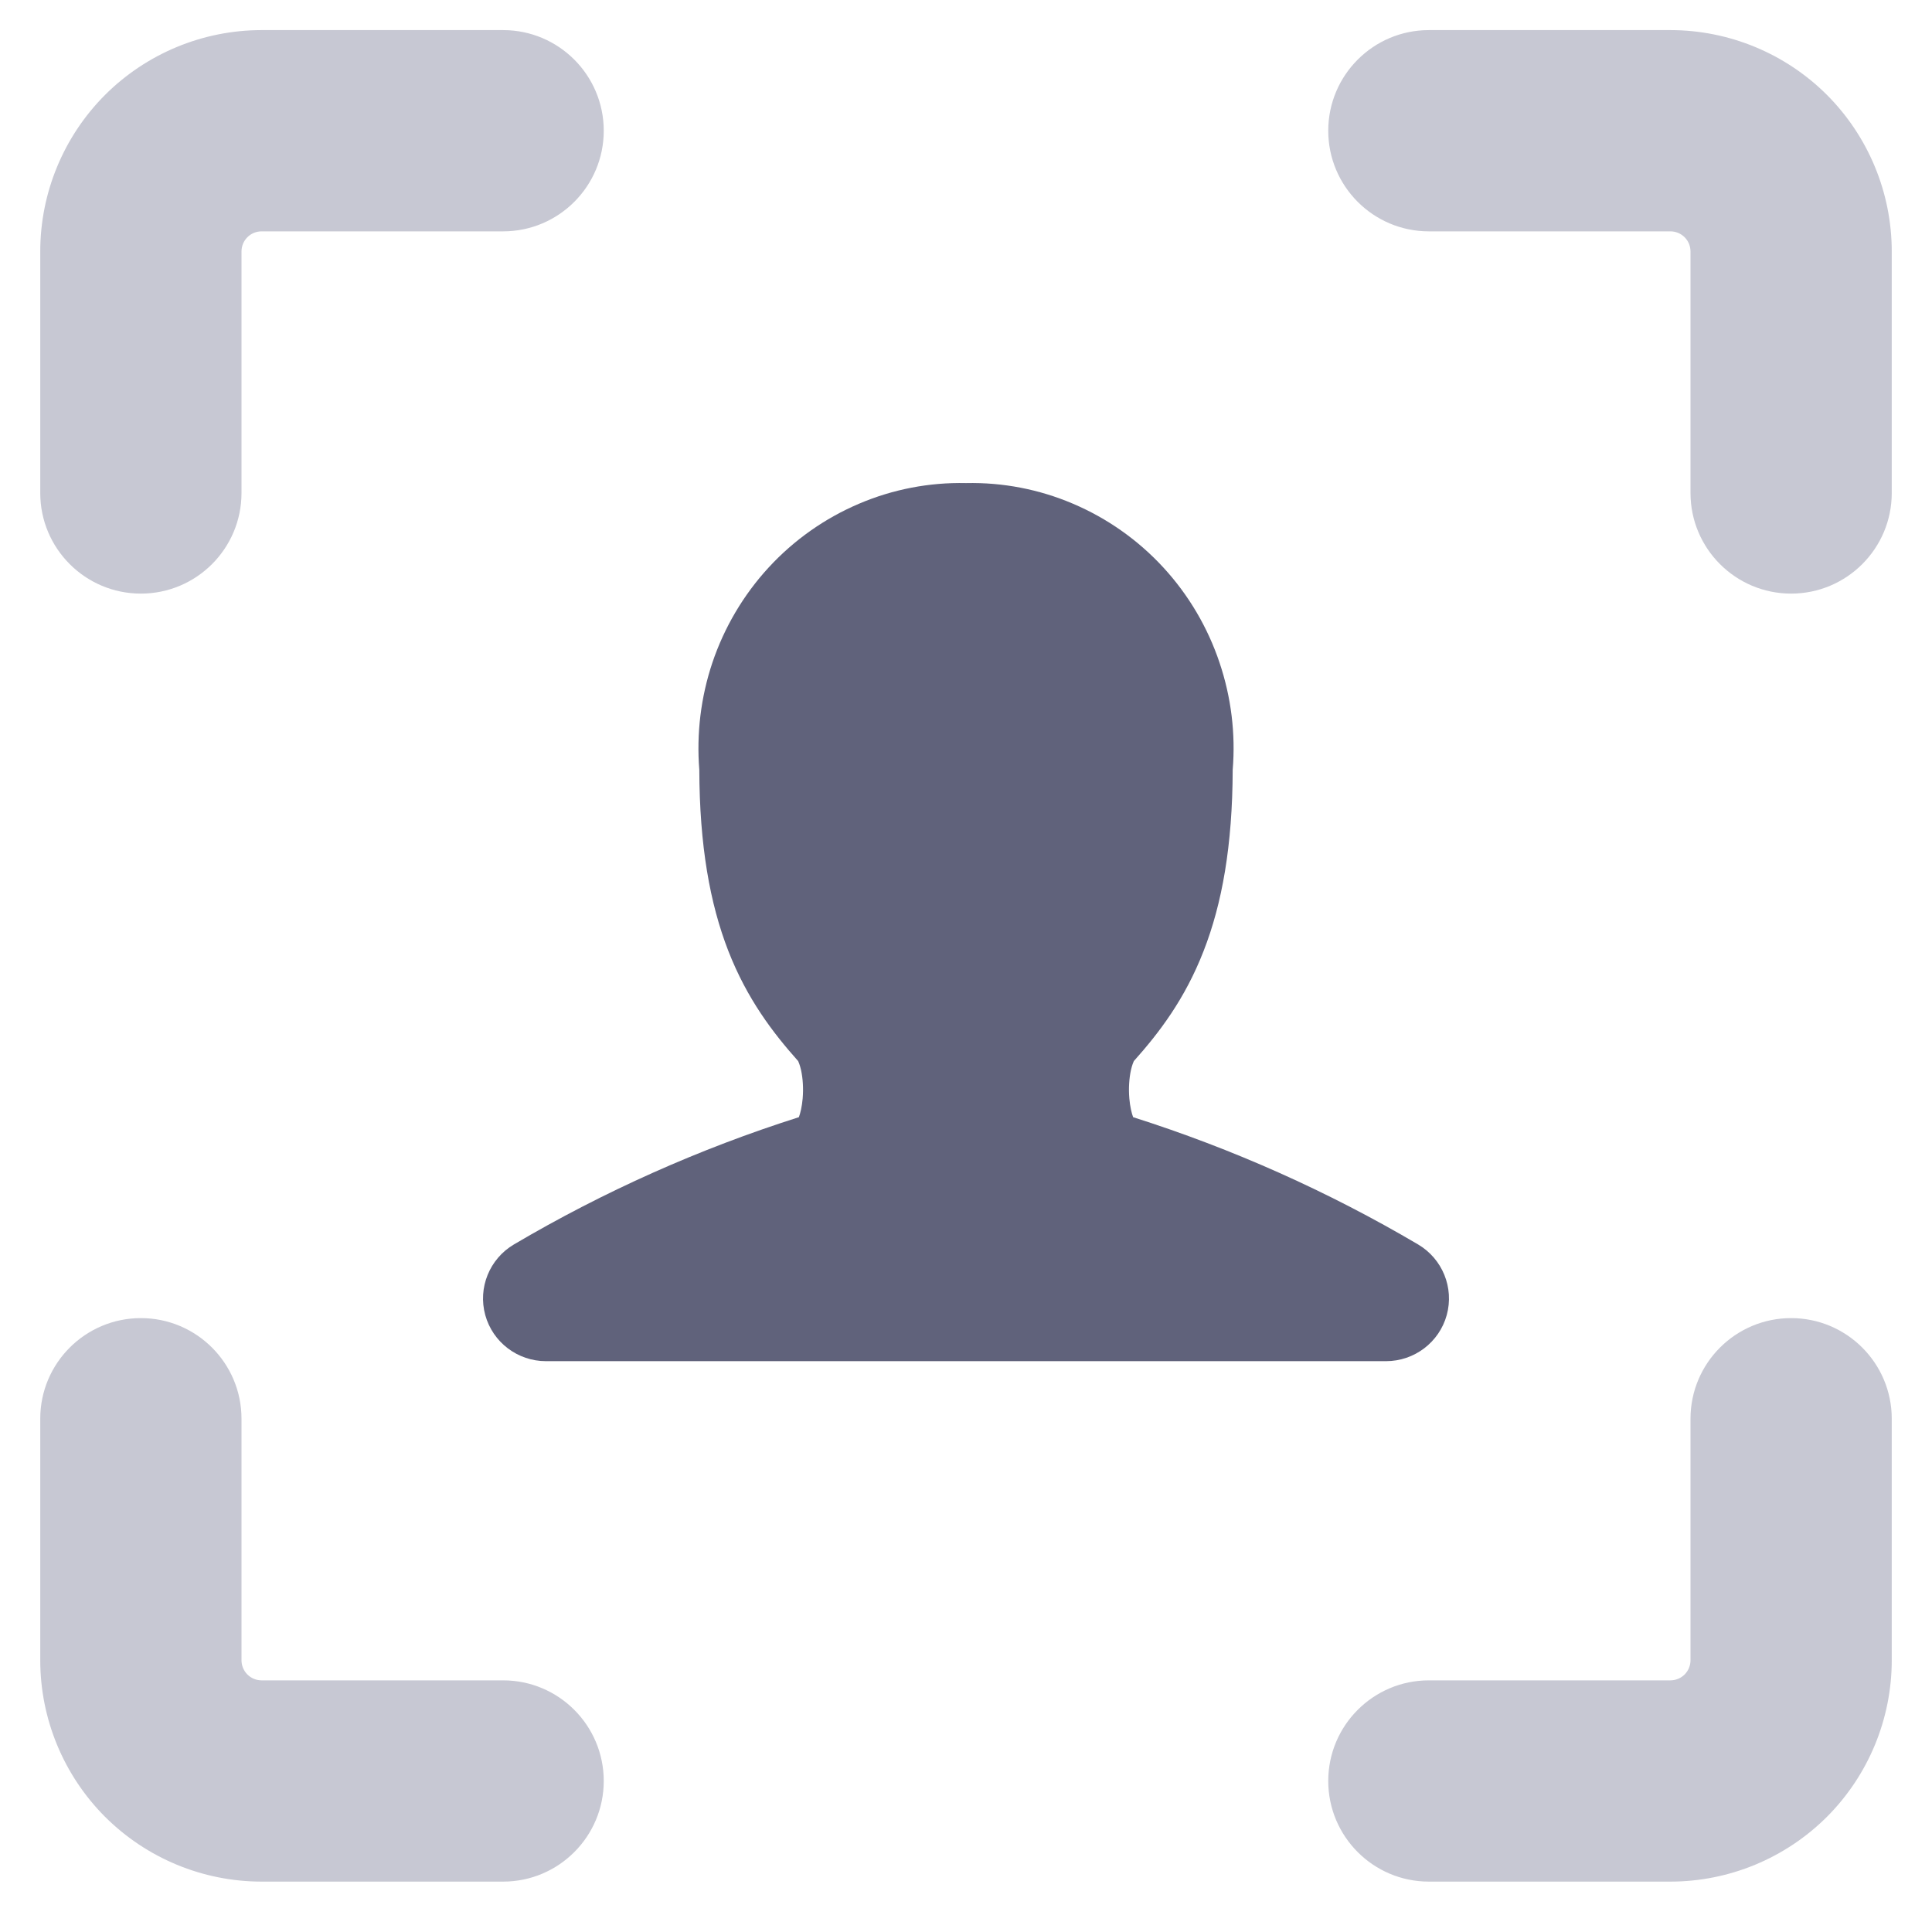 <svg width="24" height="24" viewBox="0 0 24 24" fill="none" xmlns="http://www.w3.org/2000/svg">
<path fill-rule="evenodd" clip-rule="evenodd" d="M22.25 16.374C22.94 16.374 23.5 16.934 23.5 17.624V20.624C23.5 21.353 23.21 22.053 22.695 22.569C22.179 23.084 21.479 23.374 20.75 23.374H17.75C17.06 23.374 16.5 22.814 16.5 22.124C16.5 21.434 17.06 20.874 17.75 20.874H20.75C20.816 20.874 20.88 20.848 20.927 20.801C20.974 20.754 21 20.69 21 20.624V17.624C21 16.934 21.56 16.374 22.25 16.374Z" fill="#C7C8D3"/>
<path fill-rule="evenodd" clip-rule="evenodd" d="M16.5 1.624C16.5 0.934 17.06 0.374 17.75 0.374H20.75C21.479 0.374 22.179 0.664 22.695 1.179C23.21 1.695 23.5 2.395 23.5 3.124V6.124C23.5 6.814 22.94 7.374 22.25 7.374C21.56 7.374 21 6.814 21 6.124V3.124C21 3.058 20.974 2.994 20.927 2.947C20.88 2.9 20.816 2.874 20.75 2.874H17.75C17.06 2.874 16.5 2.314 16.5 1.624Z" fill="#C7C8D3"/>
<path fill-rule="evenodd" clip-rule="evenodd" d="M3.25 2.874C3.184 2.874 3.12 2.9 3.073 2.947C3.026 2.994 3 3.058 3 3.124V6.124C3 6.814 2.44 7.374 1.75 7.374C1.06 7.374 0.5 6.814 0.5 6.124V3.124C0.5 2.395 0.79 1.695 1.305 1.179C1.821 0.664 2.521 0.374 3.25 0.374H6.25C6.94 0.374 7.5 0.934 7.5 1.624C7.5 2.314 6.94 2.874 6.25 2.874H3.25Z" fill="#C7C8D3"/>
<path fill-rule="evenodd" clip-rule="evenodd" d="M1.75 16.374C2.44 16.374 3 16.934 3 17.624V20.624C3 20.69 3.026 20.754 3.073 20.801C3.12 20.848 3.184 20.874 3.25 20.874H6.25C6.94 20.874 7.5 21.434 7.5 22.124C7.5 22.814 6.94 23.374 6.25 23.374H3.25C2.521 23.374 1.821 23.084 1.305 22.569C0.79 22.053 0.5 21.353 0.5 20.624V17.624C0.5 16.934 1.06 16.374 1.75 16.374Z" fill="#C7C8D3"/>
<path d="M10.672 6.257C11.092 6.078 11.544 5.991 12 6.001C12.456 5.991 12.908 6.078 13.328 6.257C13.754 6.438 14.137 6.708 14.451 7.049C14.765 7.39 15.003 7.794 15.15 8.233C15.294 8.661 15.35 9.113 15.313 9.563C15.31 10.505 15.182 11.225 14.951 11.815C14.718 12.414 14.397 12.832 14.086 13.18L14.085 13.181C14.081 13.19 14.065 13.224 14.049 13.293C14.027 13.394 14.018 13.52 14.029 13.646C14.038 13.748 14.057 13.826 14.076 13.878C15.31 14.27 16.498 14.8 17.616 15.459C17.919 15.638 18.065 15.997 17.972 16.336C17.879 16.674 17.57 16.909 17.217 16.909H6.783C6.43 16.909 6.121 16.674 6.028 16.336C5.935 15.997 6.081 15.638 6.384 15.459C7.502 14.8 8.69 14.27 9.924 13.878C9.943 13.826 9.962 13.748 9.971 13.646C9.982 13.52 9.973 13.394 9.951 13.293C9.935 13.224 9.919 13.19 9.915 13.181L9.914 13.18C9.603 12.831 9.282 12.413 9.048 11.814C8.818 11.223 8.69 10.504 8.687 9.563C8.651 9.113 8.706 8.661 8.849 8.233C8.997 7.794 9.235 7.39 9.549 7.049C9.863 6.708 10.246 6.438 10.672 6.257Z" fill="#60627B"/>
</svg>
